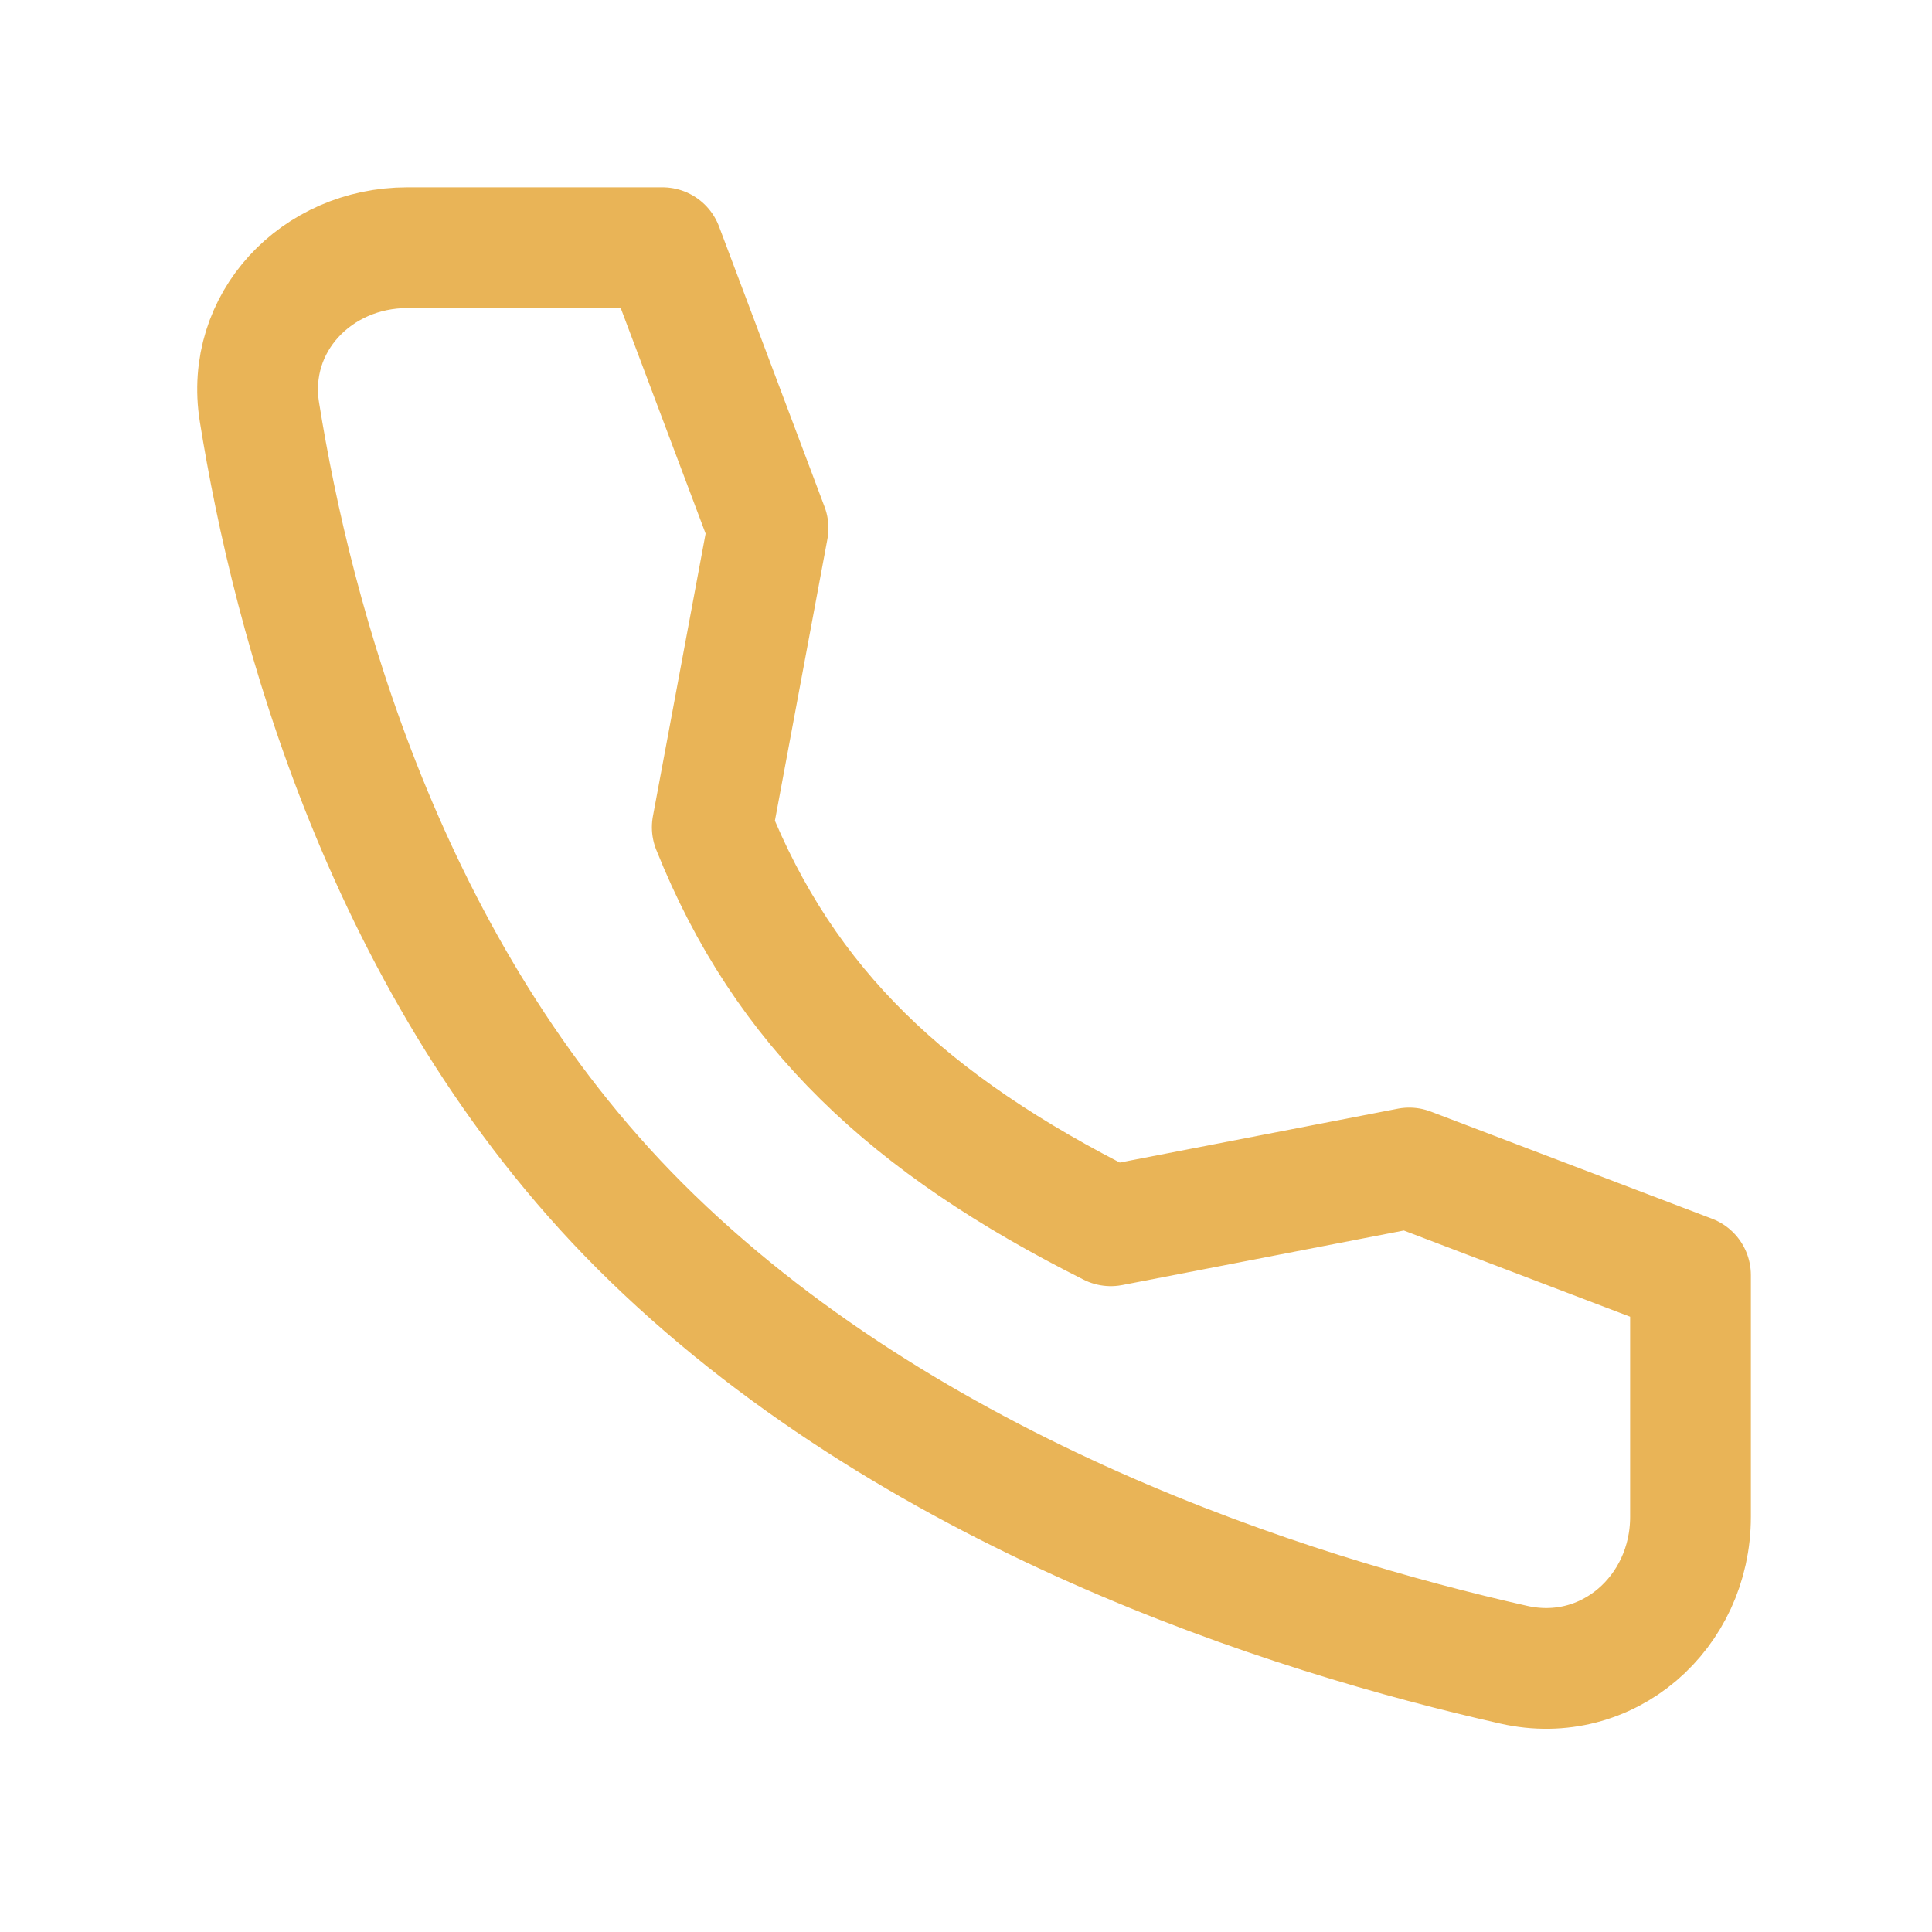 <svg width="24" height="24" viewBox="0 0 24 24" fill="none" xmlns="http://www.w3.org/2000/svg">
<path d="M17.506 14.509L13.799 15.227C11.294 13.97 9.748 12.527 8.848 10.277L9.541 6.56L8.23 3.077L5.06 3.077C3.932 3.077 3.044 4.007 3.223 5.12C3.63 7.661 4.771 12.051 7.947 15.227C11.284 18.563 16.051 20.059 18.805 20.68C19.968 20.943 21 20.034 21 18.842L21 15.84L17.506 14.509Z" stroke="#E9B457" stroke-width="1.5" stroke-linecap="round" stroke-linejoin="round"/>
</svg>
